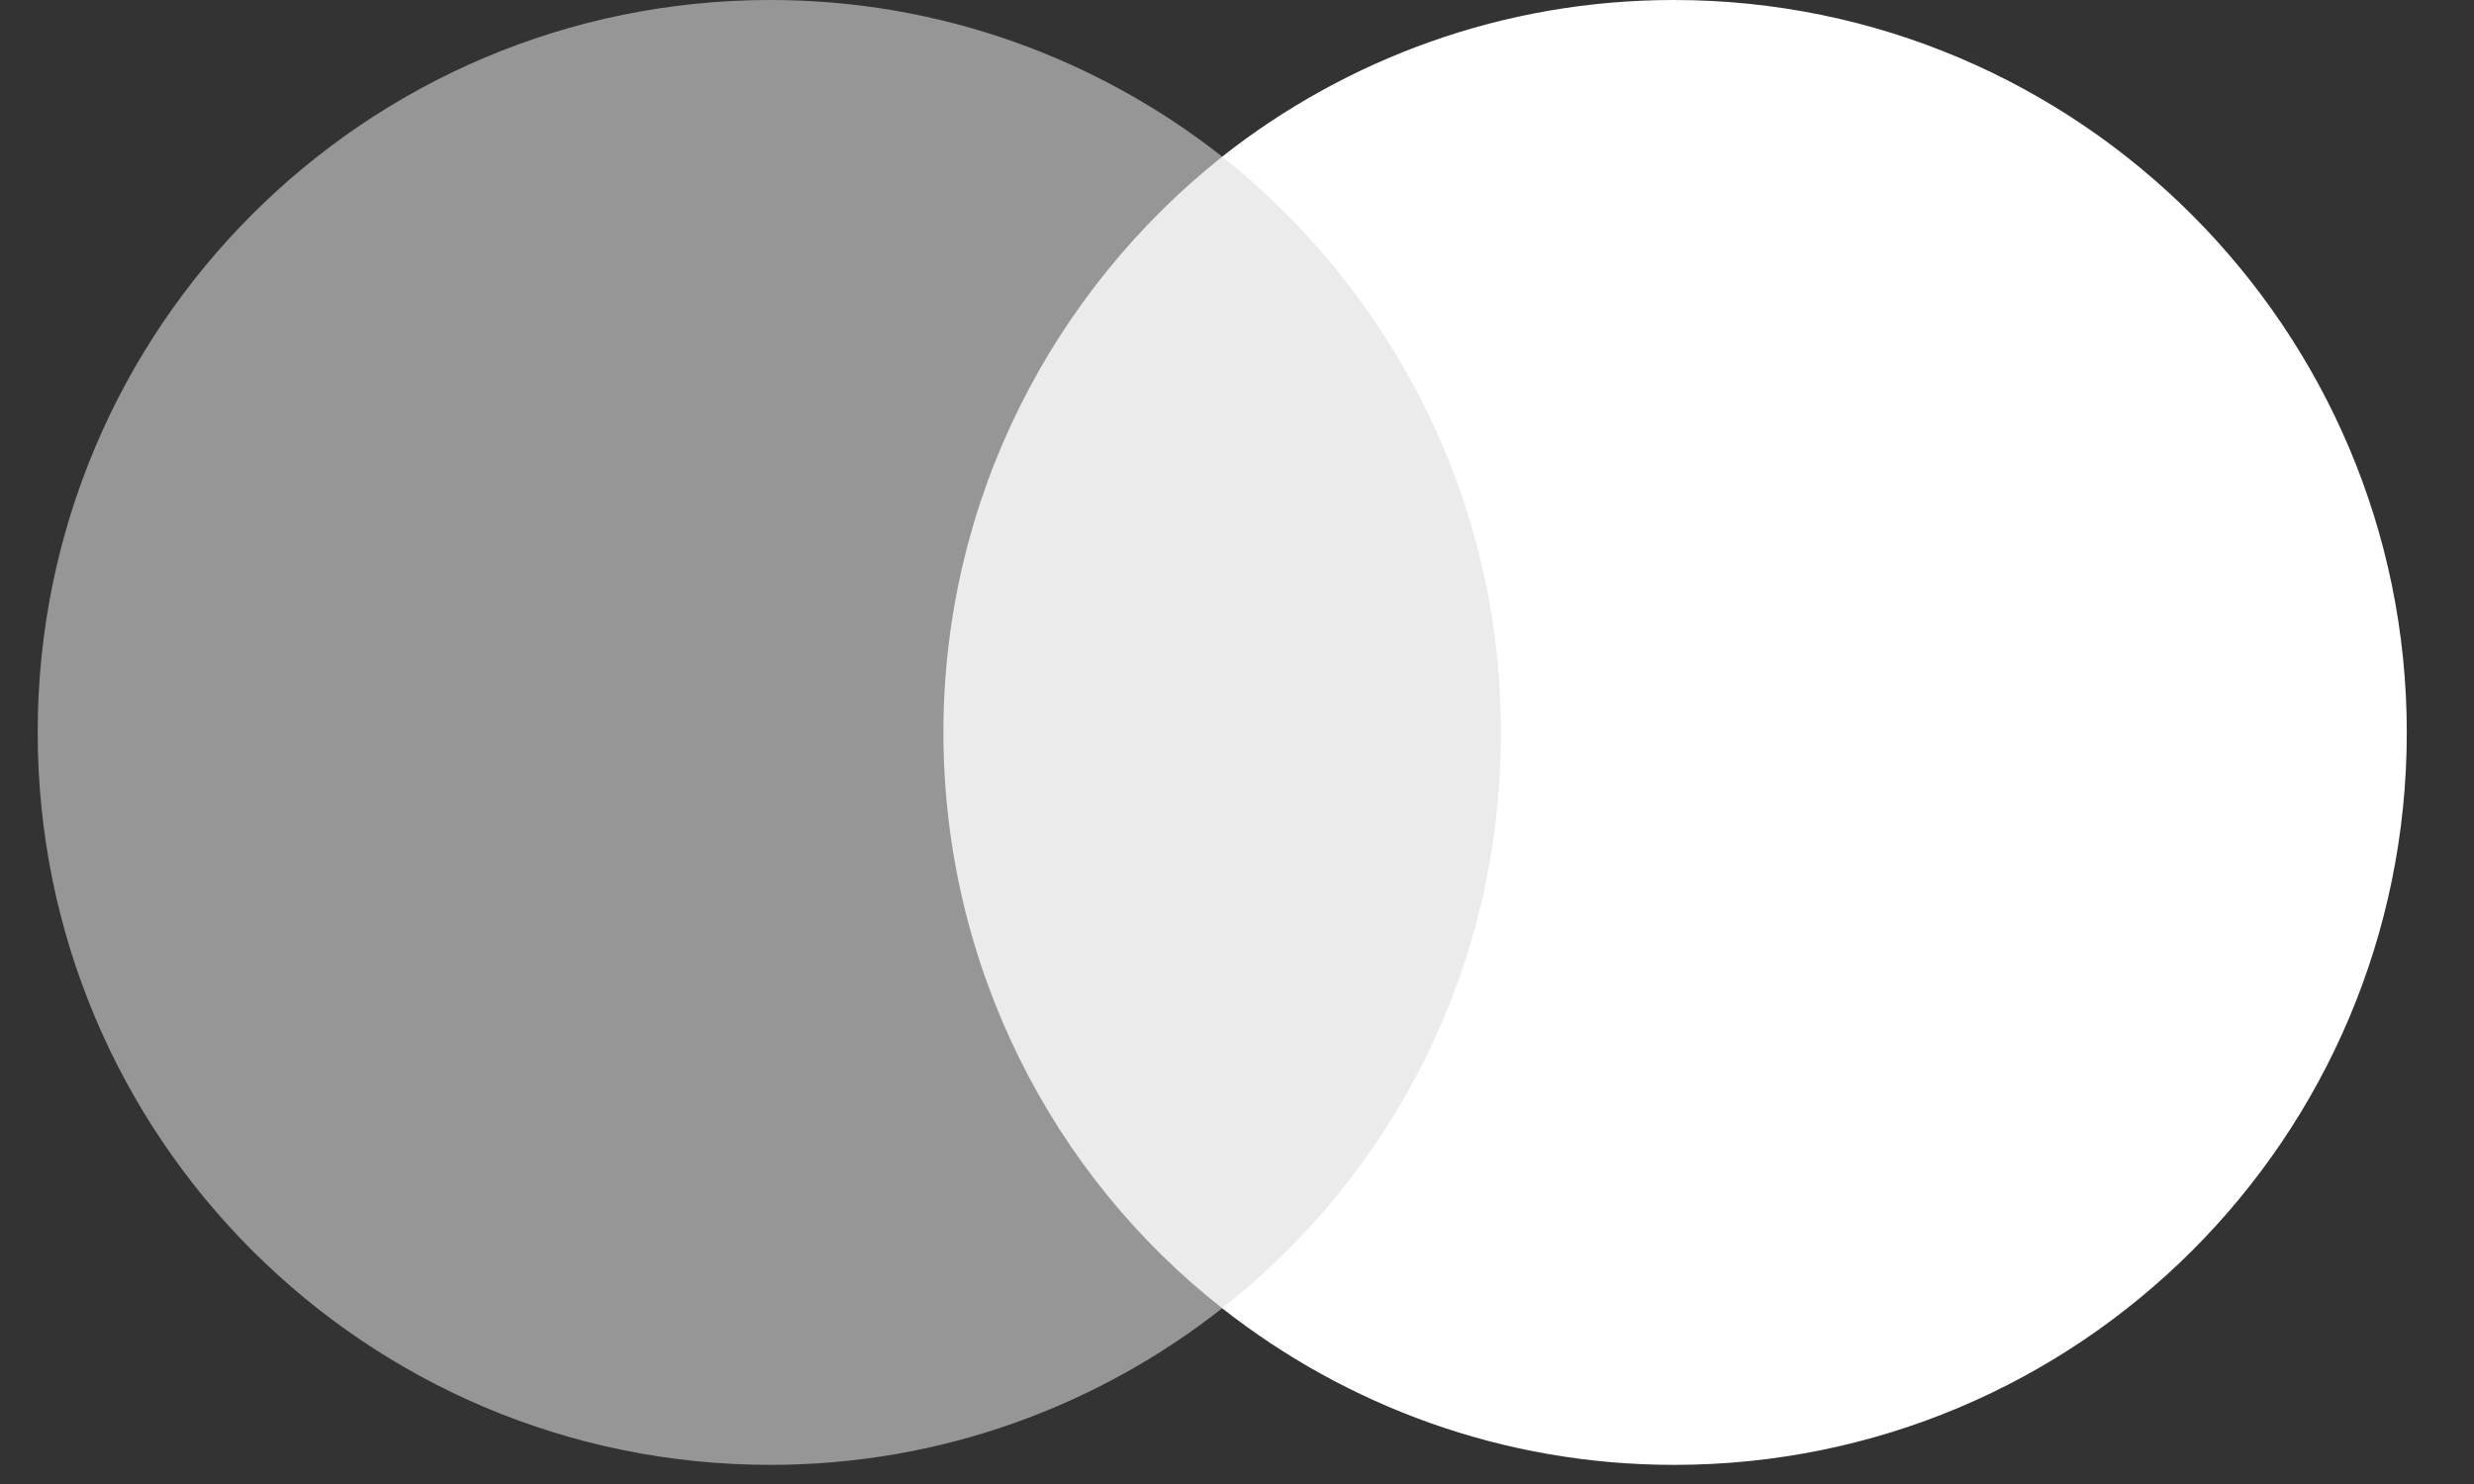 <svg width="30" height="18" viewBox="0 0 30 18" fill="none" xmlns="http://www.w3.org/2000/svg">
<rect x="0" y="0" width="30" height="18" fill="#333333" stroke="none"/>
<path d="M18.696 1.9H10.922V15.868H18.696V1.9Z" fill="#EBEBEB"/>
<path d="M11.44 8.884C11.44 6.046 12.774 3.528 14.821 1.9C13.315 0.716 11.414 0 9.341 0C4.431 0 0.457 3.973 0.457 8.884C0.457 13.795 4.431 17.768 9.341 17.768C11.414 17.768 13.315 17.053 14.821 15.868C12.771 14.264 11.44 11.722 11.44 8.884Z" fill="#969696"/>
<path d="M29.185 8.884C29.185 13.795 25.211 17.768 20.3 17.768C18.227 17.768 16.327 17.053 14.82 15.868C16.893 14.238 18.201 11.722 18.201 8.884C18.201 6.046 16.867 3.528 14.82 1.9C16.324 0.716 18.224 0 20.297 0C25.211 0 29.185 3.999 29.185 8.884Z" fill="white"/>
</svg>
